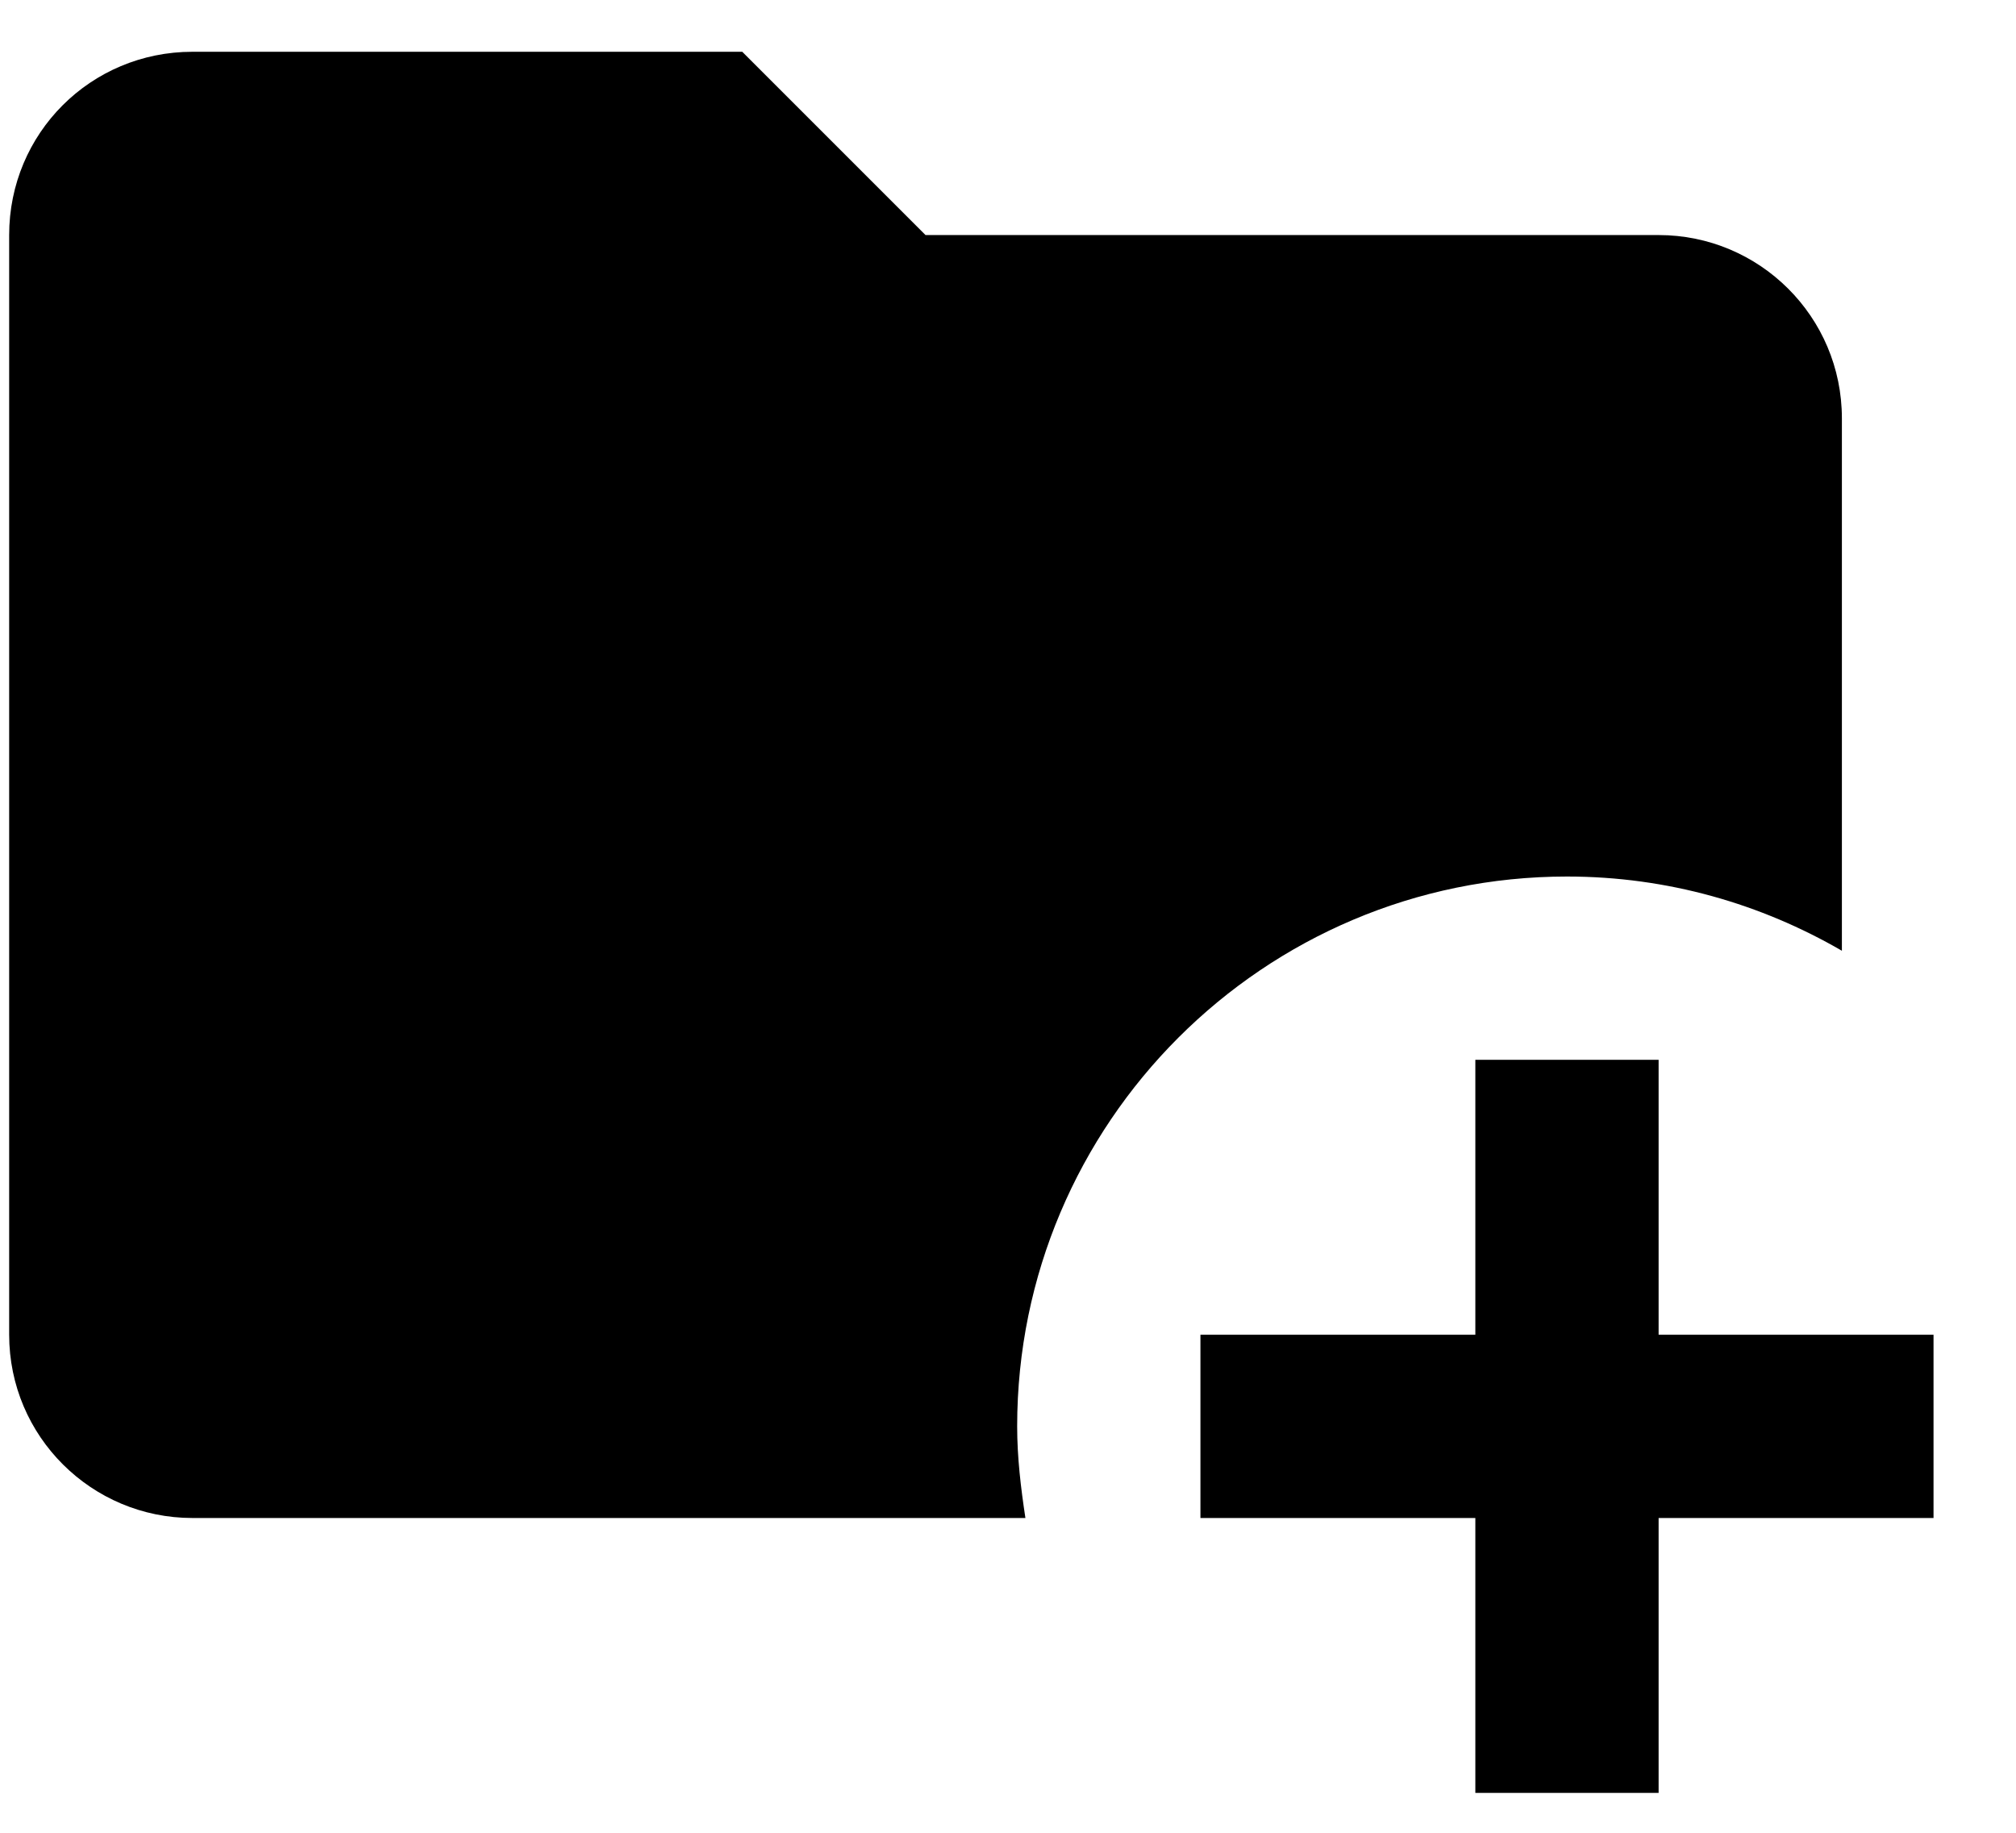 <svg width="22" height="20" viewBox="0 0 22 20" fill="none" xmlns="http://www.w3.org/2000/svg">
<path d="M11.1 15.565C11.1 15.905 11.14 16.235 11.19 16.565H2.1C1 16.565 0.1 15.675 0.1 14.565V2.565C0.1 1.455 0.99 0.565 2.1 0.565H8.1L10.1 2.565H18.1C19.2 2.565 20.1 3.455 20.1 4.565V10.375C19.22 9.865 18.2 9.565 17.1 9.565C13.79 9.565 11.1 12.255 11.1 15.565ZM18.1 14.565V11.565H16.1V14.565H13.1V16.565H16.1V19.565H18.1V16.565H21.1V14.565H18.1Z" fill="black"/>
</svg>
